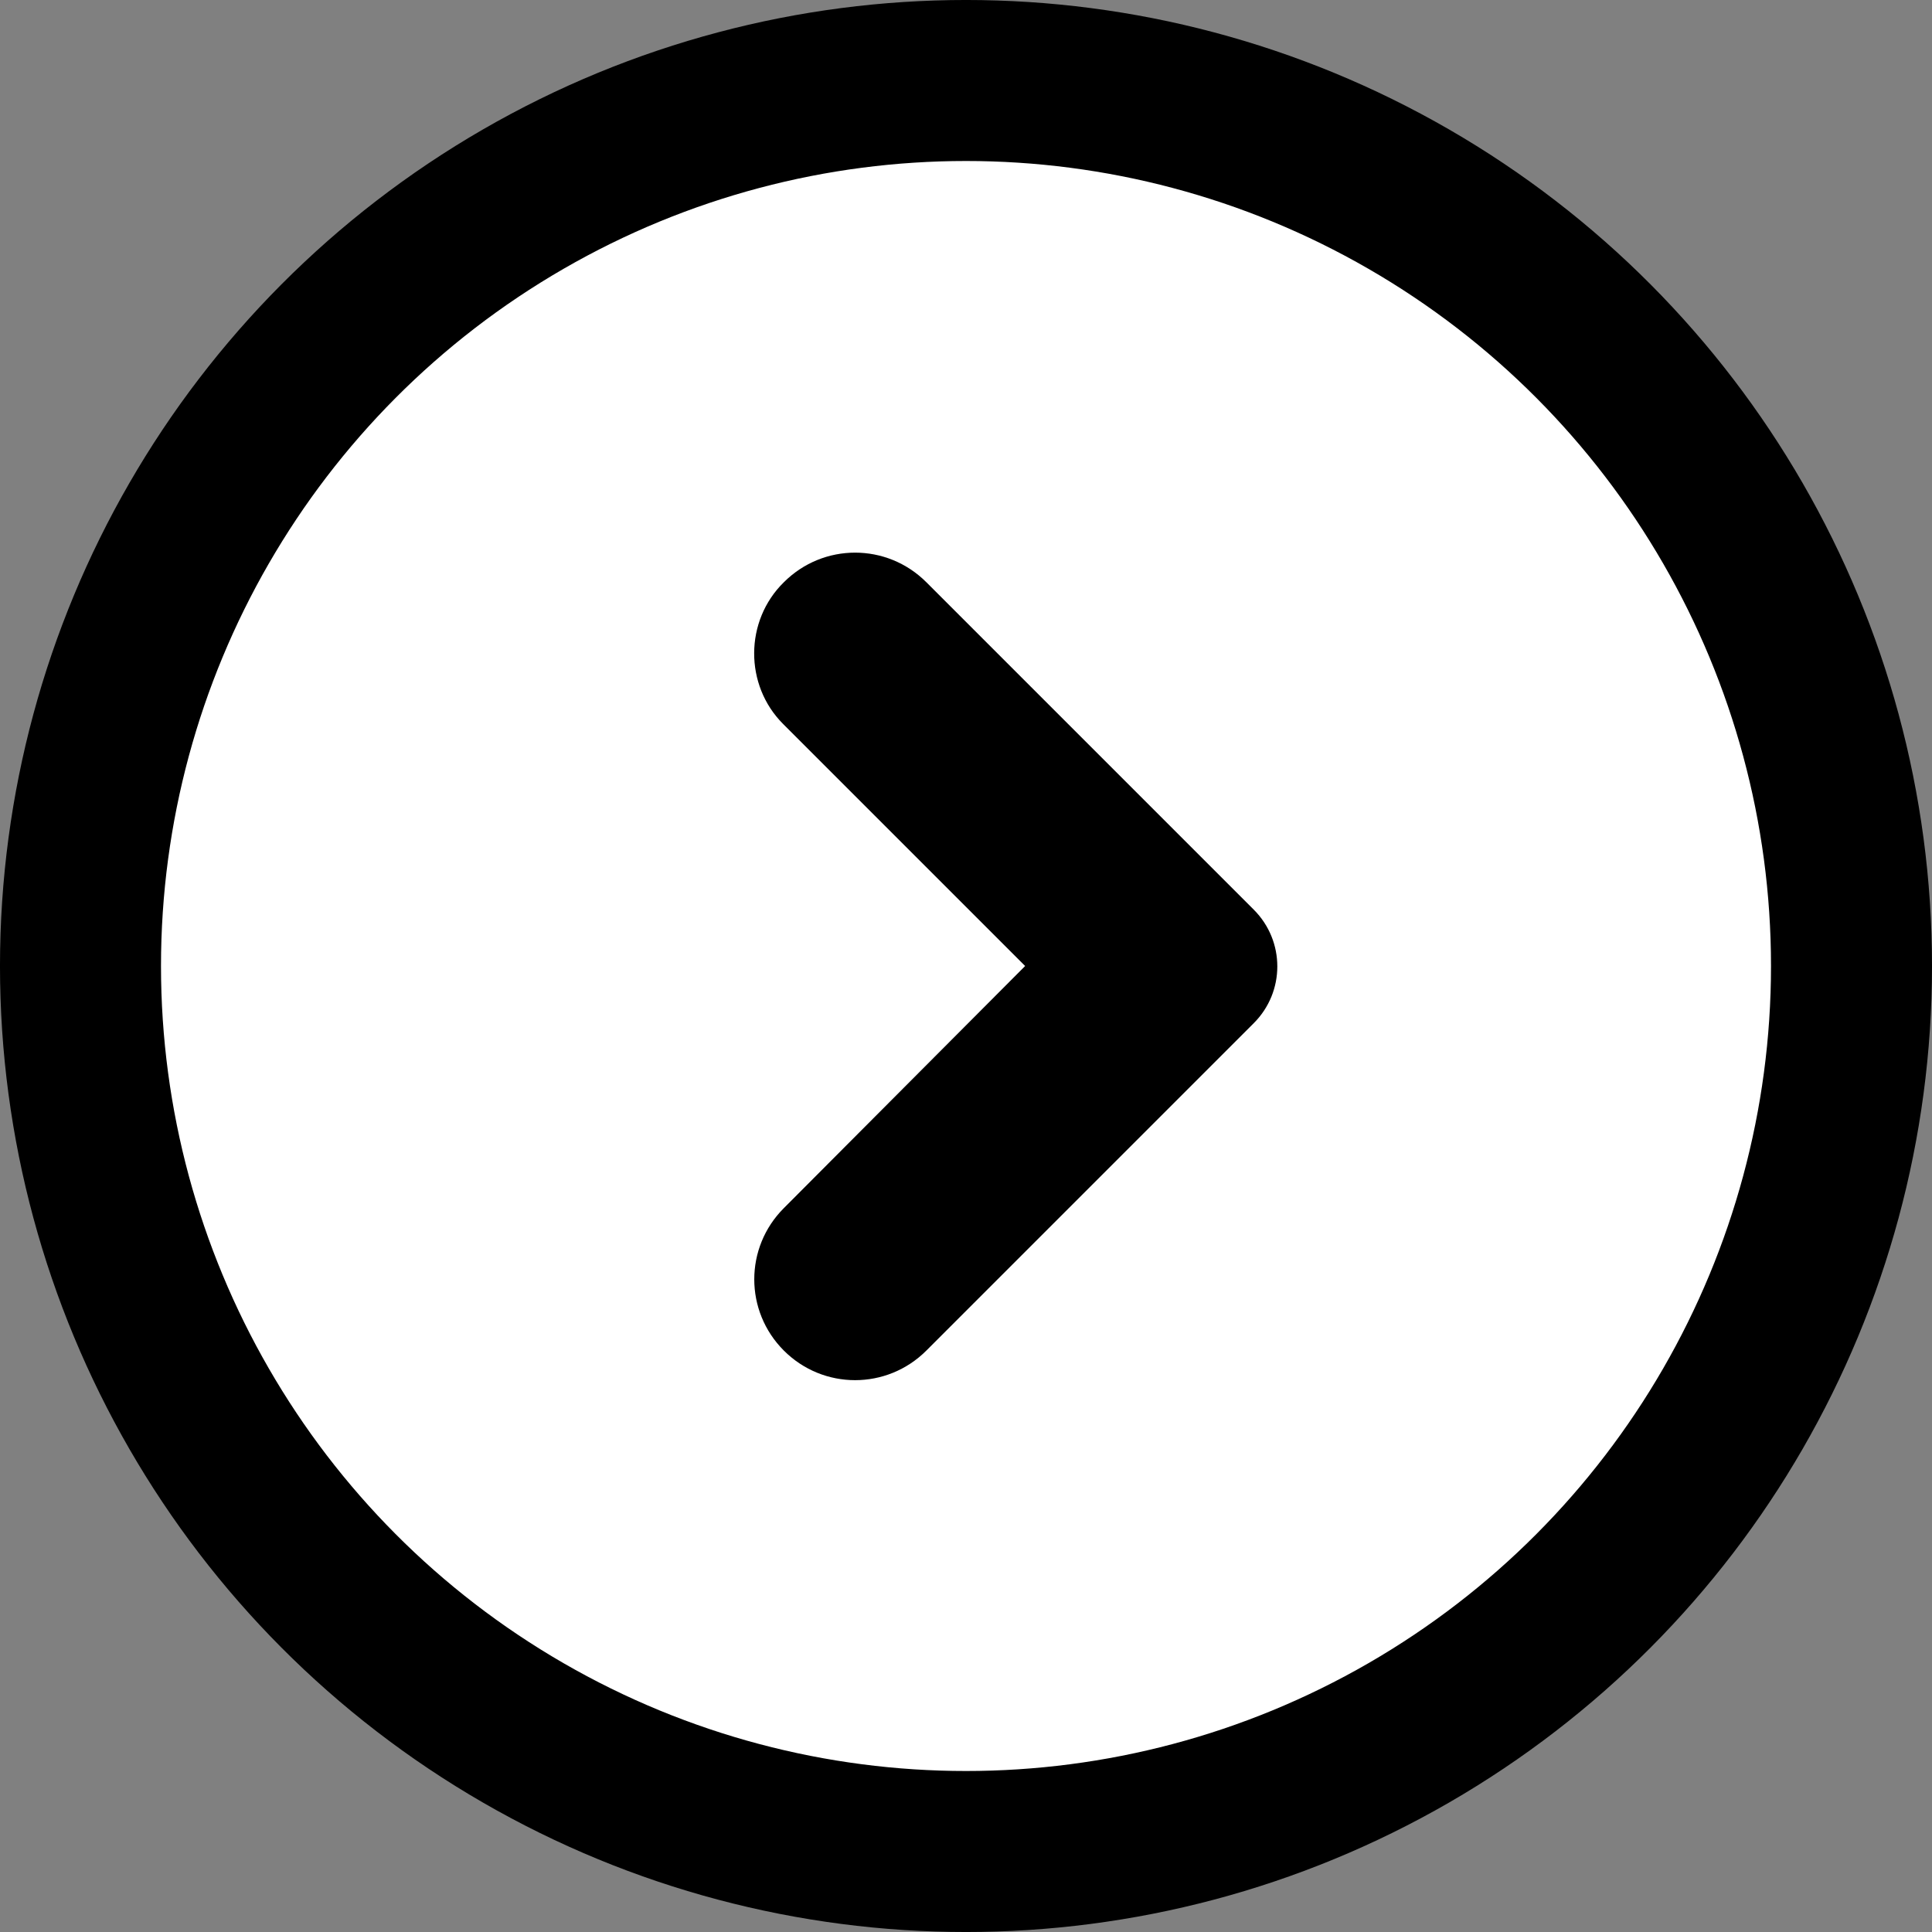 <?xml version="1.0" encoding="UTF-8"?>
<svg width="80px" height="80px" viewBox="0 0 80 80" version="1.1" xmlns="http://www.w3.org/2000/svg" xmlns:xlink="http://www.w3.org/1999/xlink">
    <rect x="0" y="0" width="80" height="80" fill="#808080" stroke="none"/>
    <title>arrow_right</title>
    <g id="首页" stroke="none" stroke-width="1" fill="none" fill-rule="evenodd">
        <g id="how-to-play" transform="translate(-1080, -2400)">
            <g id="arrow_right" transform="translate(1080, 2400)">
                <circle id="Oval" stroke="#000000" stroke-width="6.667" fill="#FFFFFF" cx="40" cy="40" r="36.667"></circle>
                <path d="M51.662,24.109 C50.029,22.475 47.396,22.475 45.762,24.109 L32.204,37.667 C30.904,38.967 30.904,41.067 32.204,42.367 L45.762,55.925 C47.396,57.558 50.029,57.558 51.662,55.925 C53.296,54.291 53.296,51.658 51.662,50.025 L41.671,40 L51.696,29.975 C53.296,28.375 53.296,25.709 51.662,24.109 Z" id="Path-Copy" fill="#000000" transform="translate(42.06, 40.017) scale(-1, 1) translate(-42.06, -40.017) "></path>
            </g>
        </g>
    </g>
</svg>